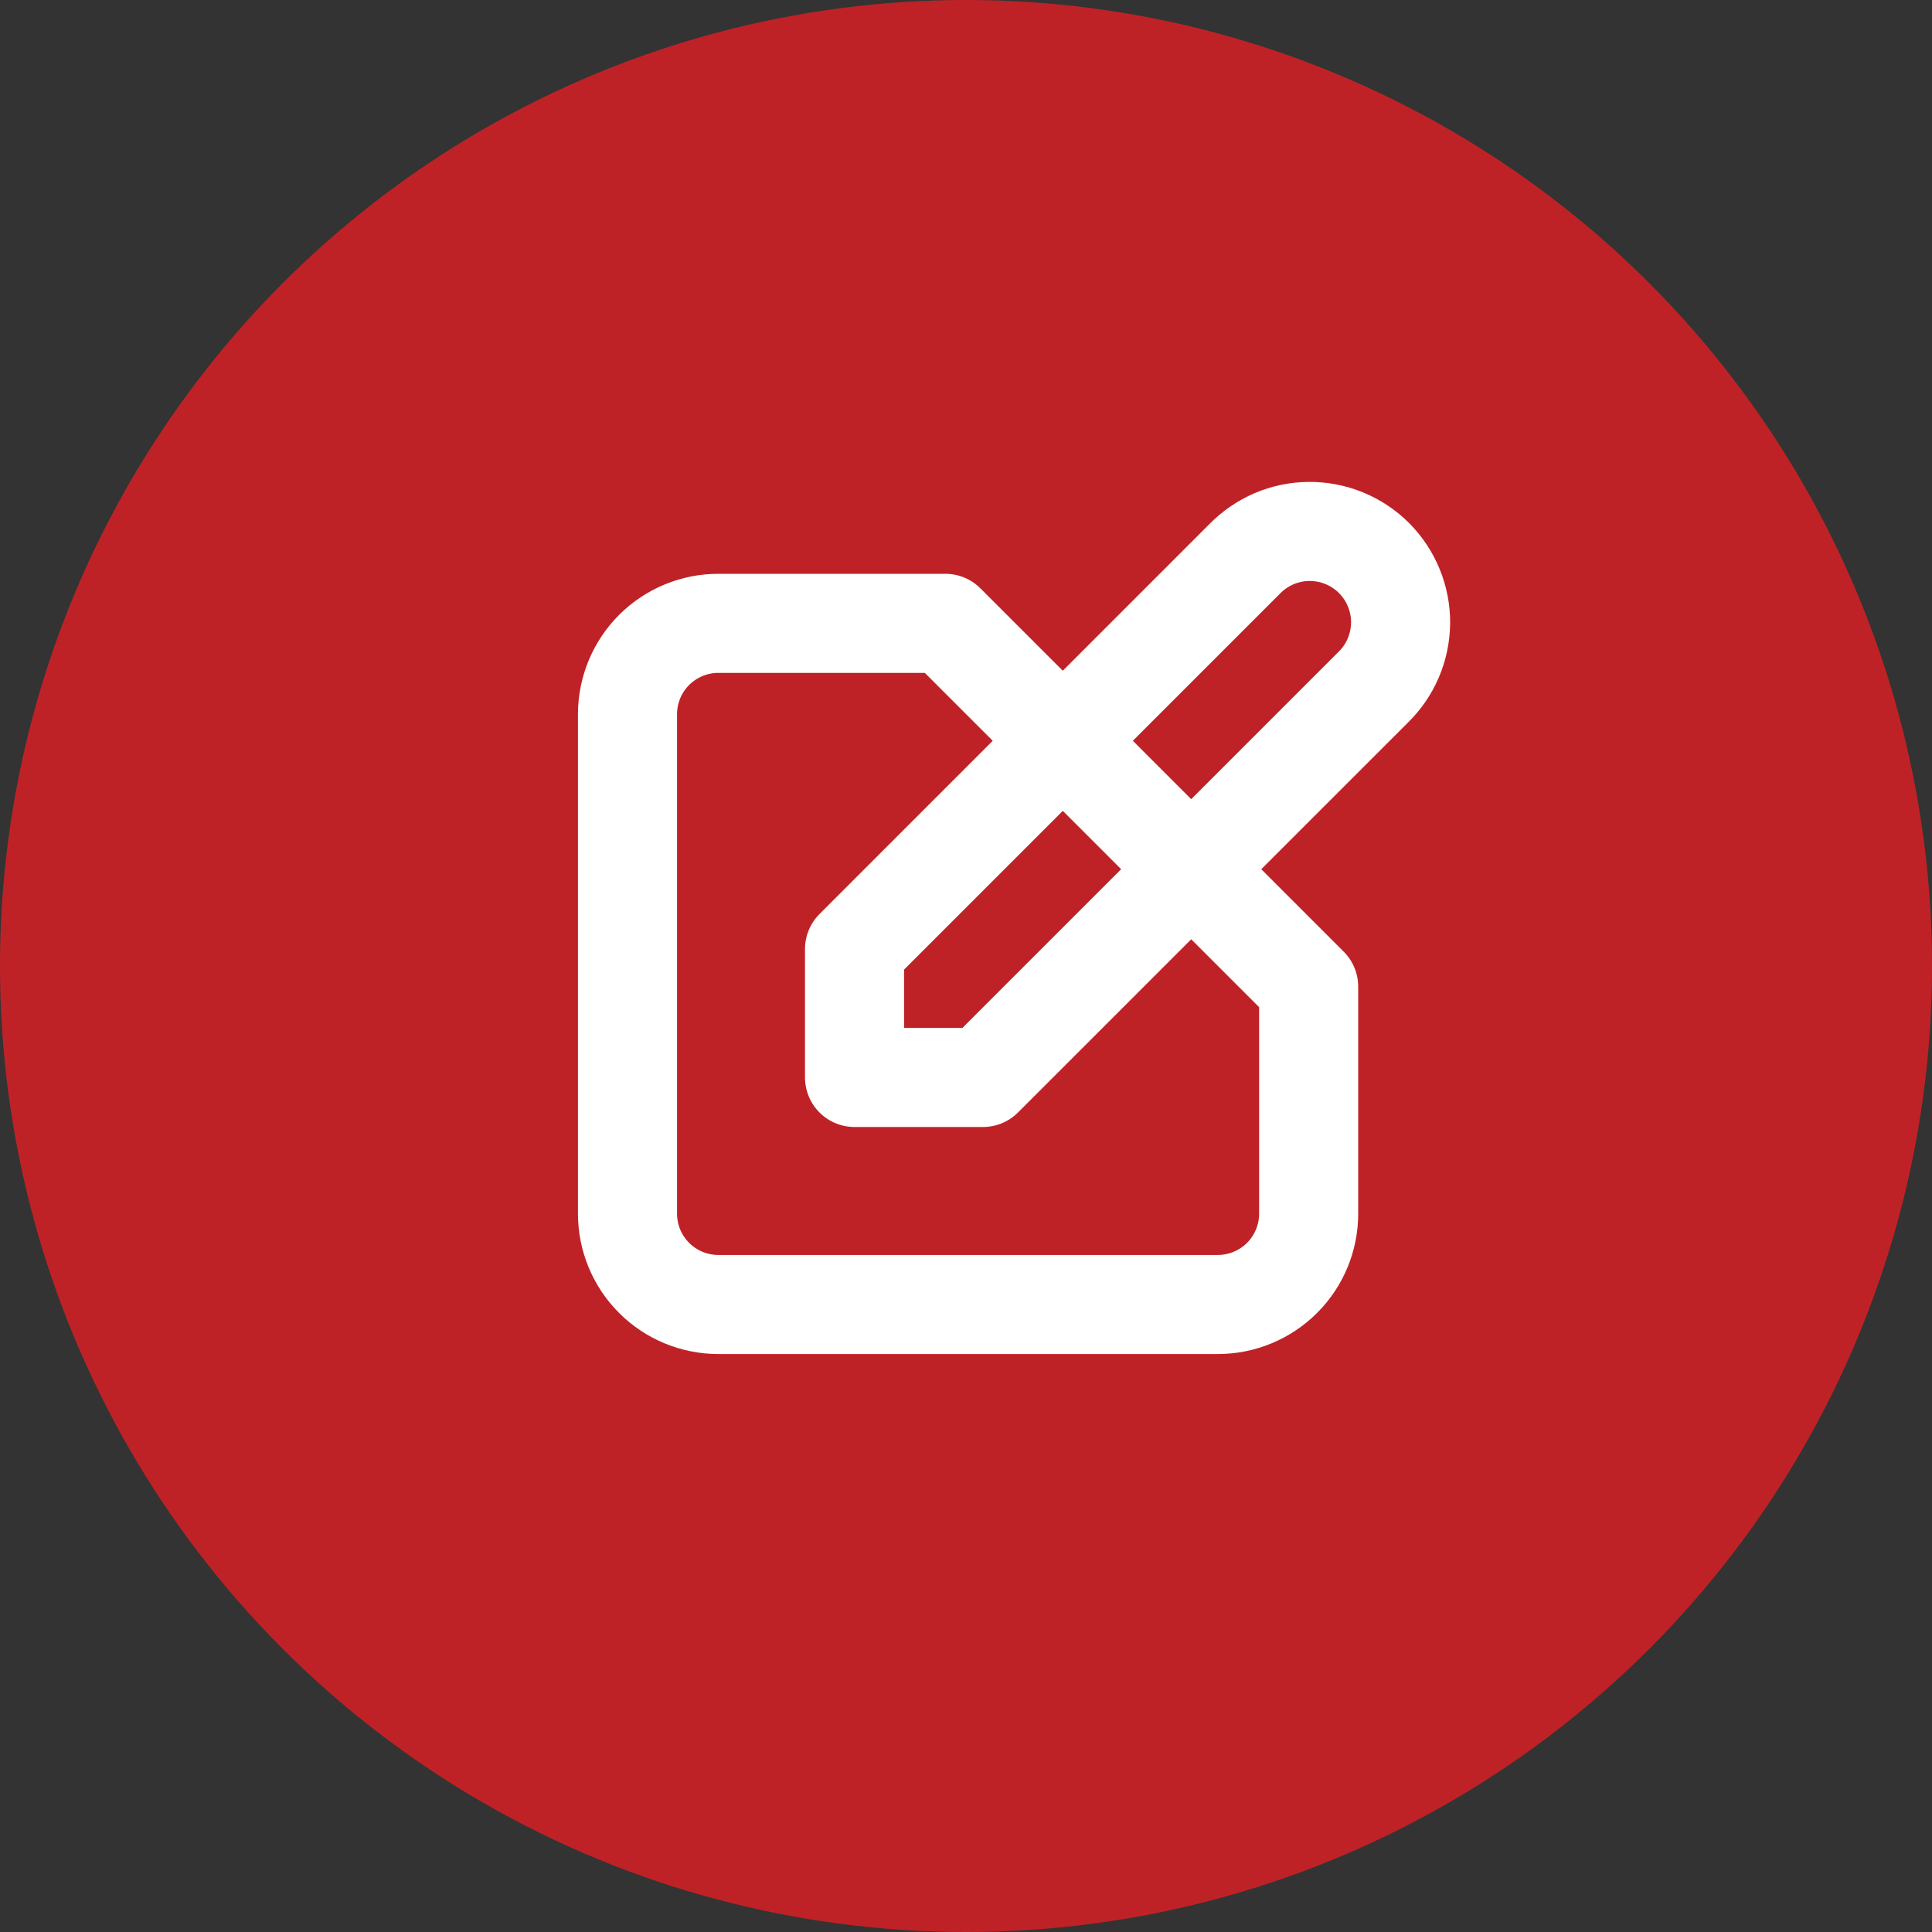 <svg width="39" height="39" viewBox="0 0 39 39" fill="none" xmlns="http://www.w3.org/2000/svg">
<rect x="0" y="0" width="39" height="39" fill="#333333" stroke="none"/>
<circle cx="19.5" cy="19.5" r="19.5" fill="#BF2226"/>
<path d="M19.083 12.583H14.5C14.014 12.583 13.547 12.777 13.204 13.12C12.86 13.464 12.667 13.931 12.667 14.417V24.5C12.667 24.986 12.86 25.453 13.204 25.796C13.547 26.14 14.014 26.333 14.5 26.333H24.583C25.07 26.333 25.536 26.14 25.88 25.796C26.224 25.453 26.417 24.986 26.417 24.5V19.917L19.083 12.583ZM25.12 11.287C25.29 11.112 25.492 10.973 25.716 10.876C25.939 10.78 26.18 10.73 26.423 10.728C26.667 10.726 26.908 10.772 27.133 10.864C27.359 10.956 27.563 11.092 27.736 11.264C27.908 11.437 28.044 11.641 28.136 11.867C28.228 12.092 28.275 12.333 28.273 12.577C28.27 12.82 28.22 13.061 28.124 13.284C28.028 13.508 27.888 13.71 27.713 13.88L19.842 21.75H17.25V19.158L25.12 11.287Z" stroke="white" stroke-width="2" stroke-linecap="round" stroke-linejoin="round"/>
</svg>

